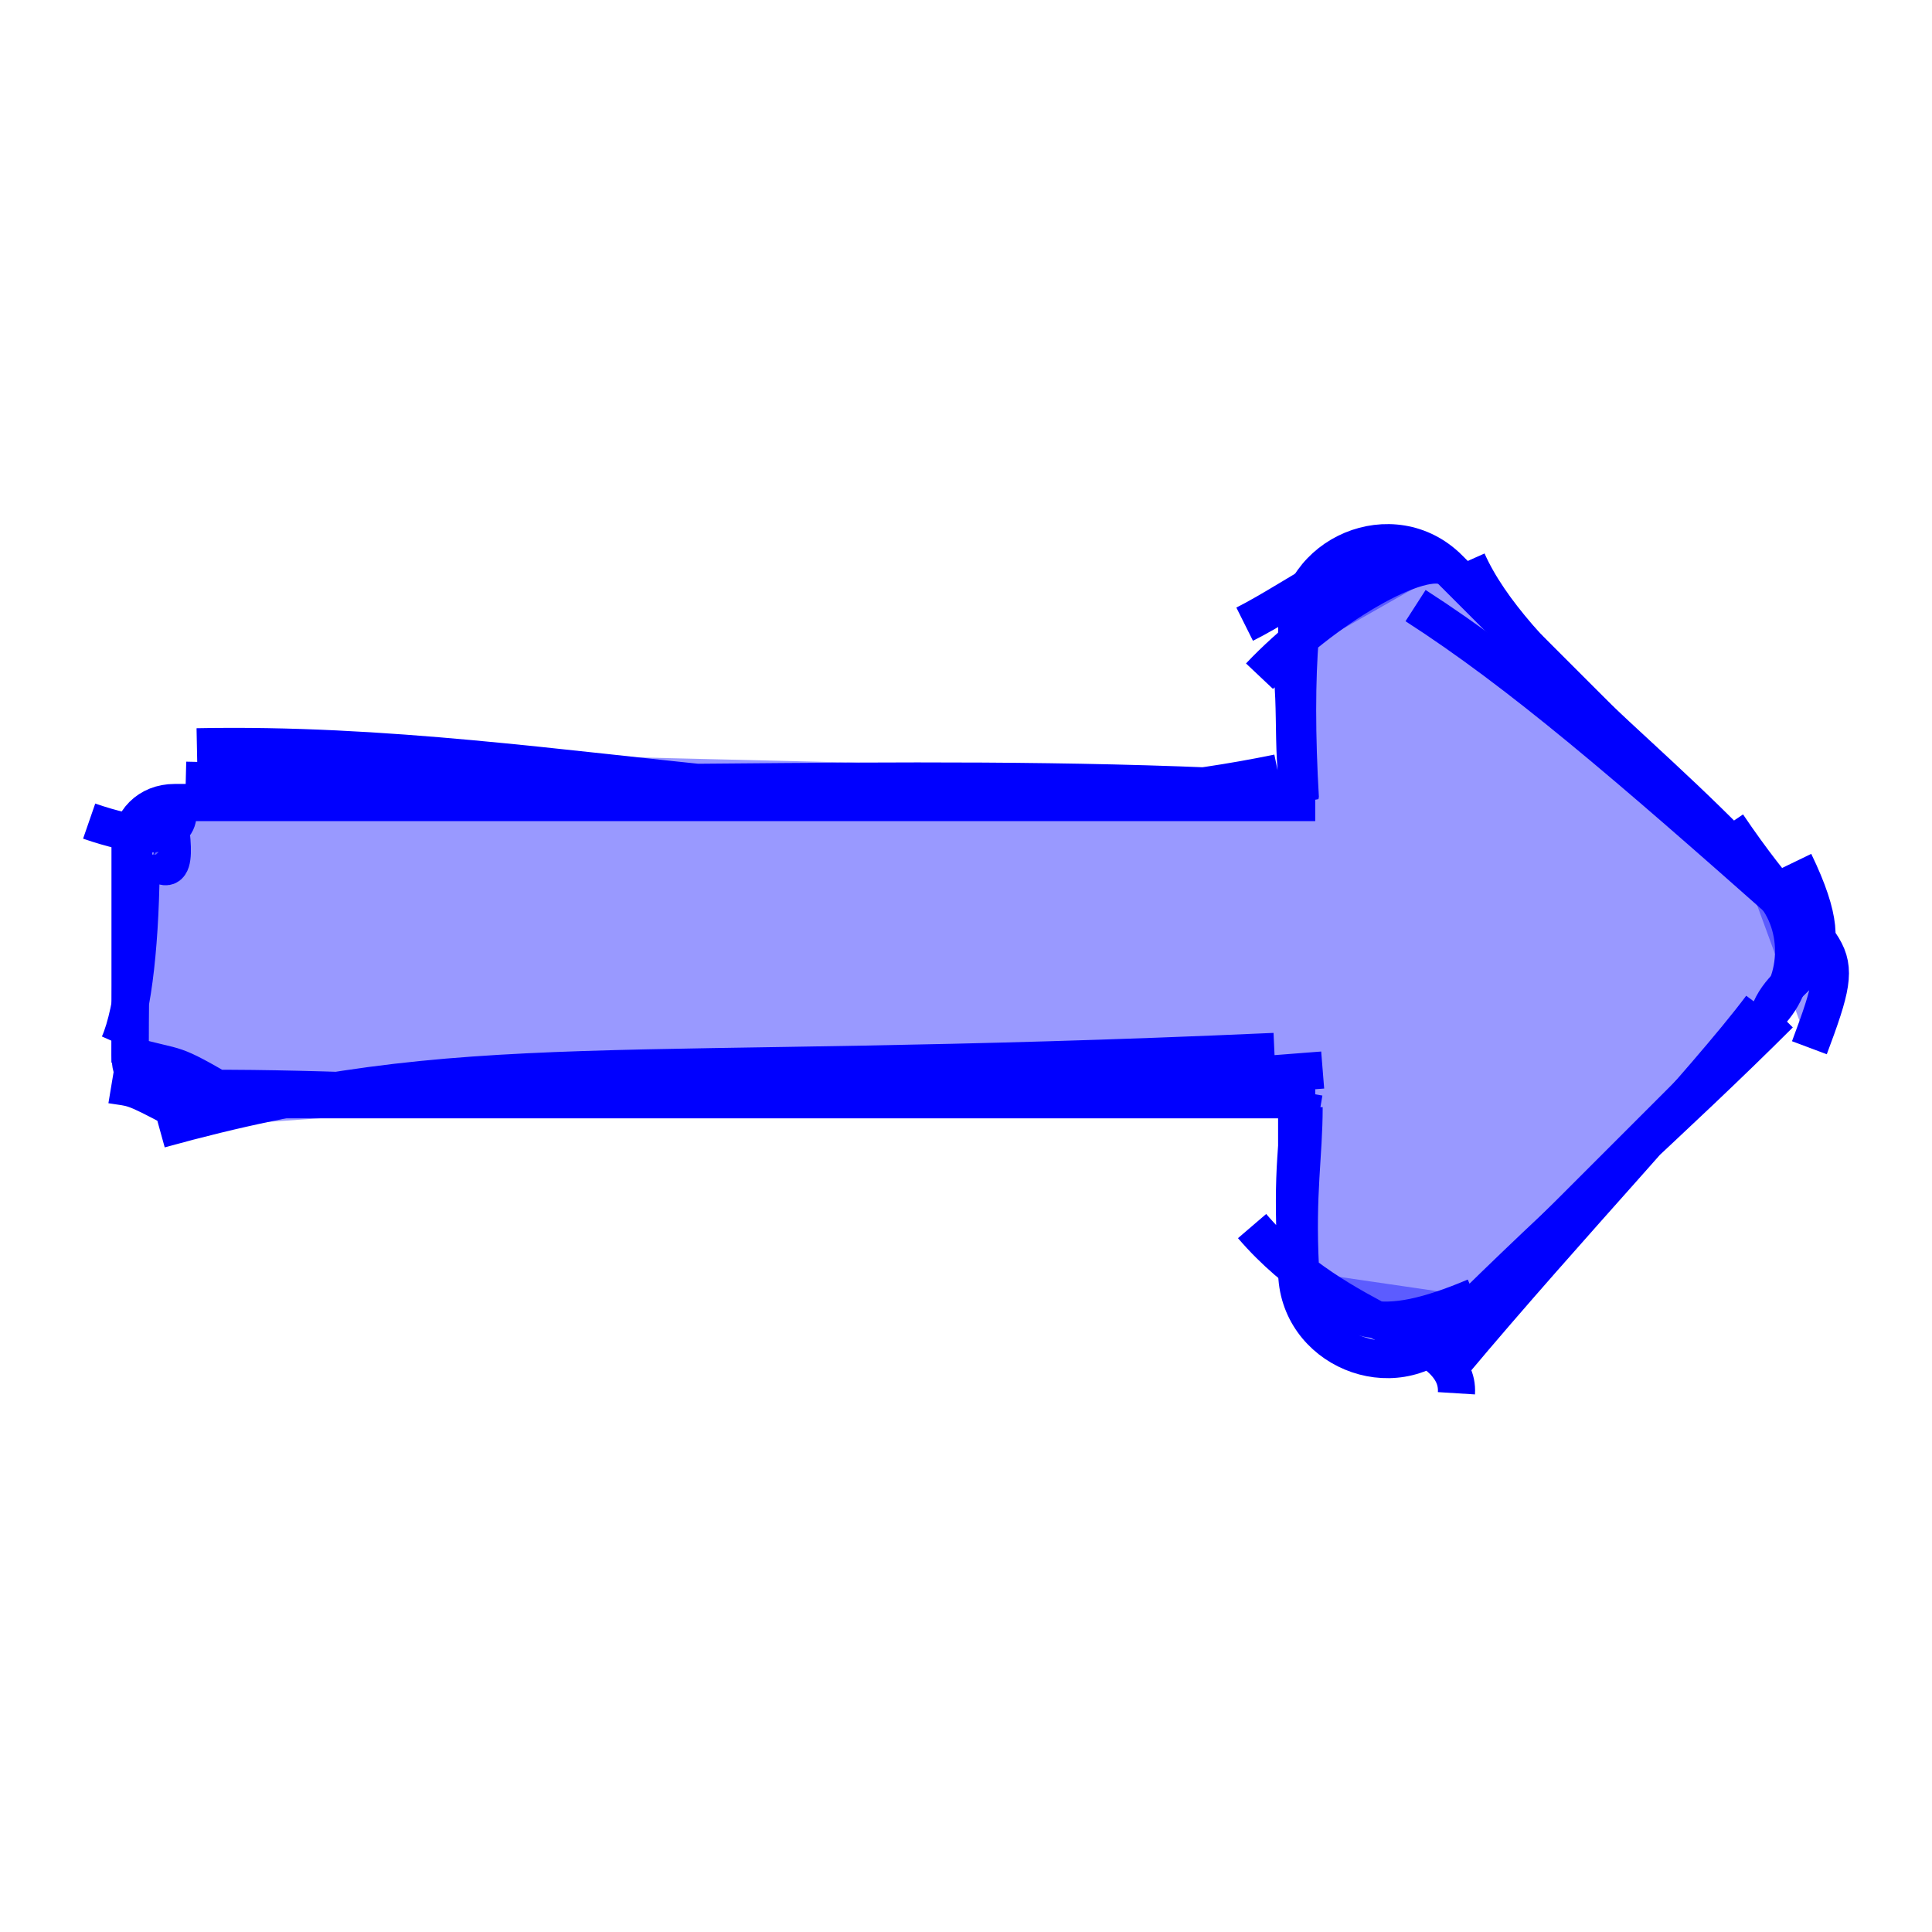 <?xml version="1.0" encoding="iso-8859-1"?>
<svg version="1.1" id="Capa_1" xmlns="http://www.w3.org/2000/svg" xmlns:xlink="http://www.w3.org/1999/xlink" x="0px" y="0px"
	 viewBox="0 0 150 150" style="enable-background:new 0 0 150 150;" xml:space="preserve">
  <style> path { stroke: blue; fill: blue; fill-opacity: 0.4; } </style>

    <symbol xmlns="http://www.w3.org/2000/svg" id="rough_long-arrow-alt-right" viewBox="0 0 45 52">
  <title>long-arrow-alt-right</title>
  <path class="rough-outline" fill="none" d="M31 20.9M30.9 20.8C20.7 22.9 11.9 19.9 1.8 20.1M31.8 21.3C22.2 20.7 13.6 21.3 1.5 21M1.2 21.6C1.4 21.9 1.5 23 -1.1 22.1M1 21.6C1.1 22.4 1.4 23.9 0.6 23.1M0.3 23C0.3 25.2 0.1 27.2 -0.3 28.1M0.1 22.8C0.1 24.1 0 25.5 0 28.6M0 28.4C1.4 28.8 1 28.5 2.7 29.5M1.3 29.9C0 29.2 0.1 29.3 -0.5 29.2M0.8 30.4C9.1 28.1 13 29.1 30.8 28.3M1.5 29.3C7.8 29.2 14.7 30.2 32.1 28.8M31.6 29.4C31.3 31.1 31.3 32.3 31.4 34.3M31.6 29.8C31.6 31.1 31.4 32.1 31.5 34.1M31.4 34.2C32.7 35.6 33.6 36 36.2 34.9M30.2 33C32.6 35.8 35.8 35.9 35.7 37.5M35.6 36.7C38.7 33 42.4 29.1 43.9 27.1M35.6 35.7C38.5 32.8 41.6 30.1 44.4 27.3M44.1 27.3C44.6 25.9 46.3 26.3 44.8 23.2M45.2 28.2C46.4 25 45.7 26.2 43 22.2M44.7 24.5C40.3 20.6 37.4 18.1 34.6 16.3M44.2 23.9C41.2 20.5 37.2 17.8 36 15.1M35.5 15.3C34.8 14.8 32.1 16.4 30.4 18.2M34.3 14.9C33.8 14.3 31.4 16.1 30 16.8M31.1 17.2C31.5 18.6 31.2 20 31.5 21.6M31.5 17.1C31.4 18.3 31.4 19.8 31.5 21.5M31.4 21.6C31.4 21.6 31.4 21.6 31.4 21.6M31.4 21.6C31.4 21.6 31.4 21.6 31.4 21.6"/>
  <path class="rough-mask" stroke="none" d="M31.4 21.6H1.2c-0.7 0 -1.2 0.5 -1.2 1.2v5.6c0 0.7 0.5 1.2 1.2 1.2h30.2v4.6c0 2.1 2.6 3.2 4.1 1.7l8.6 -8.6c0.9 -0.9 0.9 -2.5 0 -3.4l-8.6 -8.6c-1.5 -1.5 -4.1 -0.4 -4.1 1.7V21.6z"/>
</symbol>

    <use xlink:href="#rough_long-arrow-alt-right"></use>

</svg>

